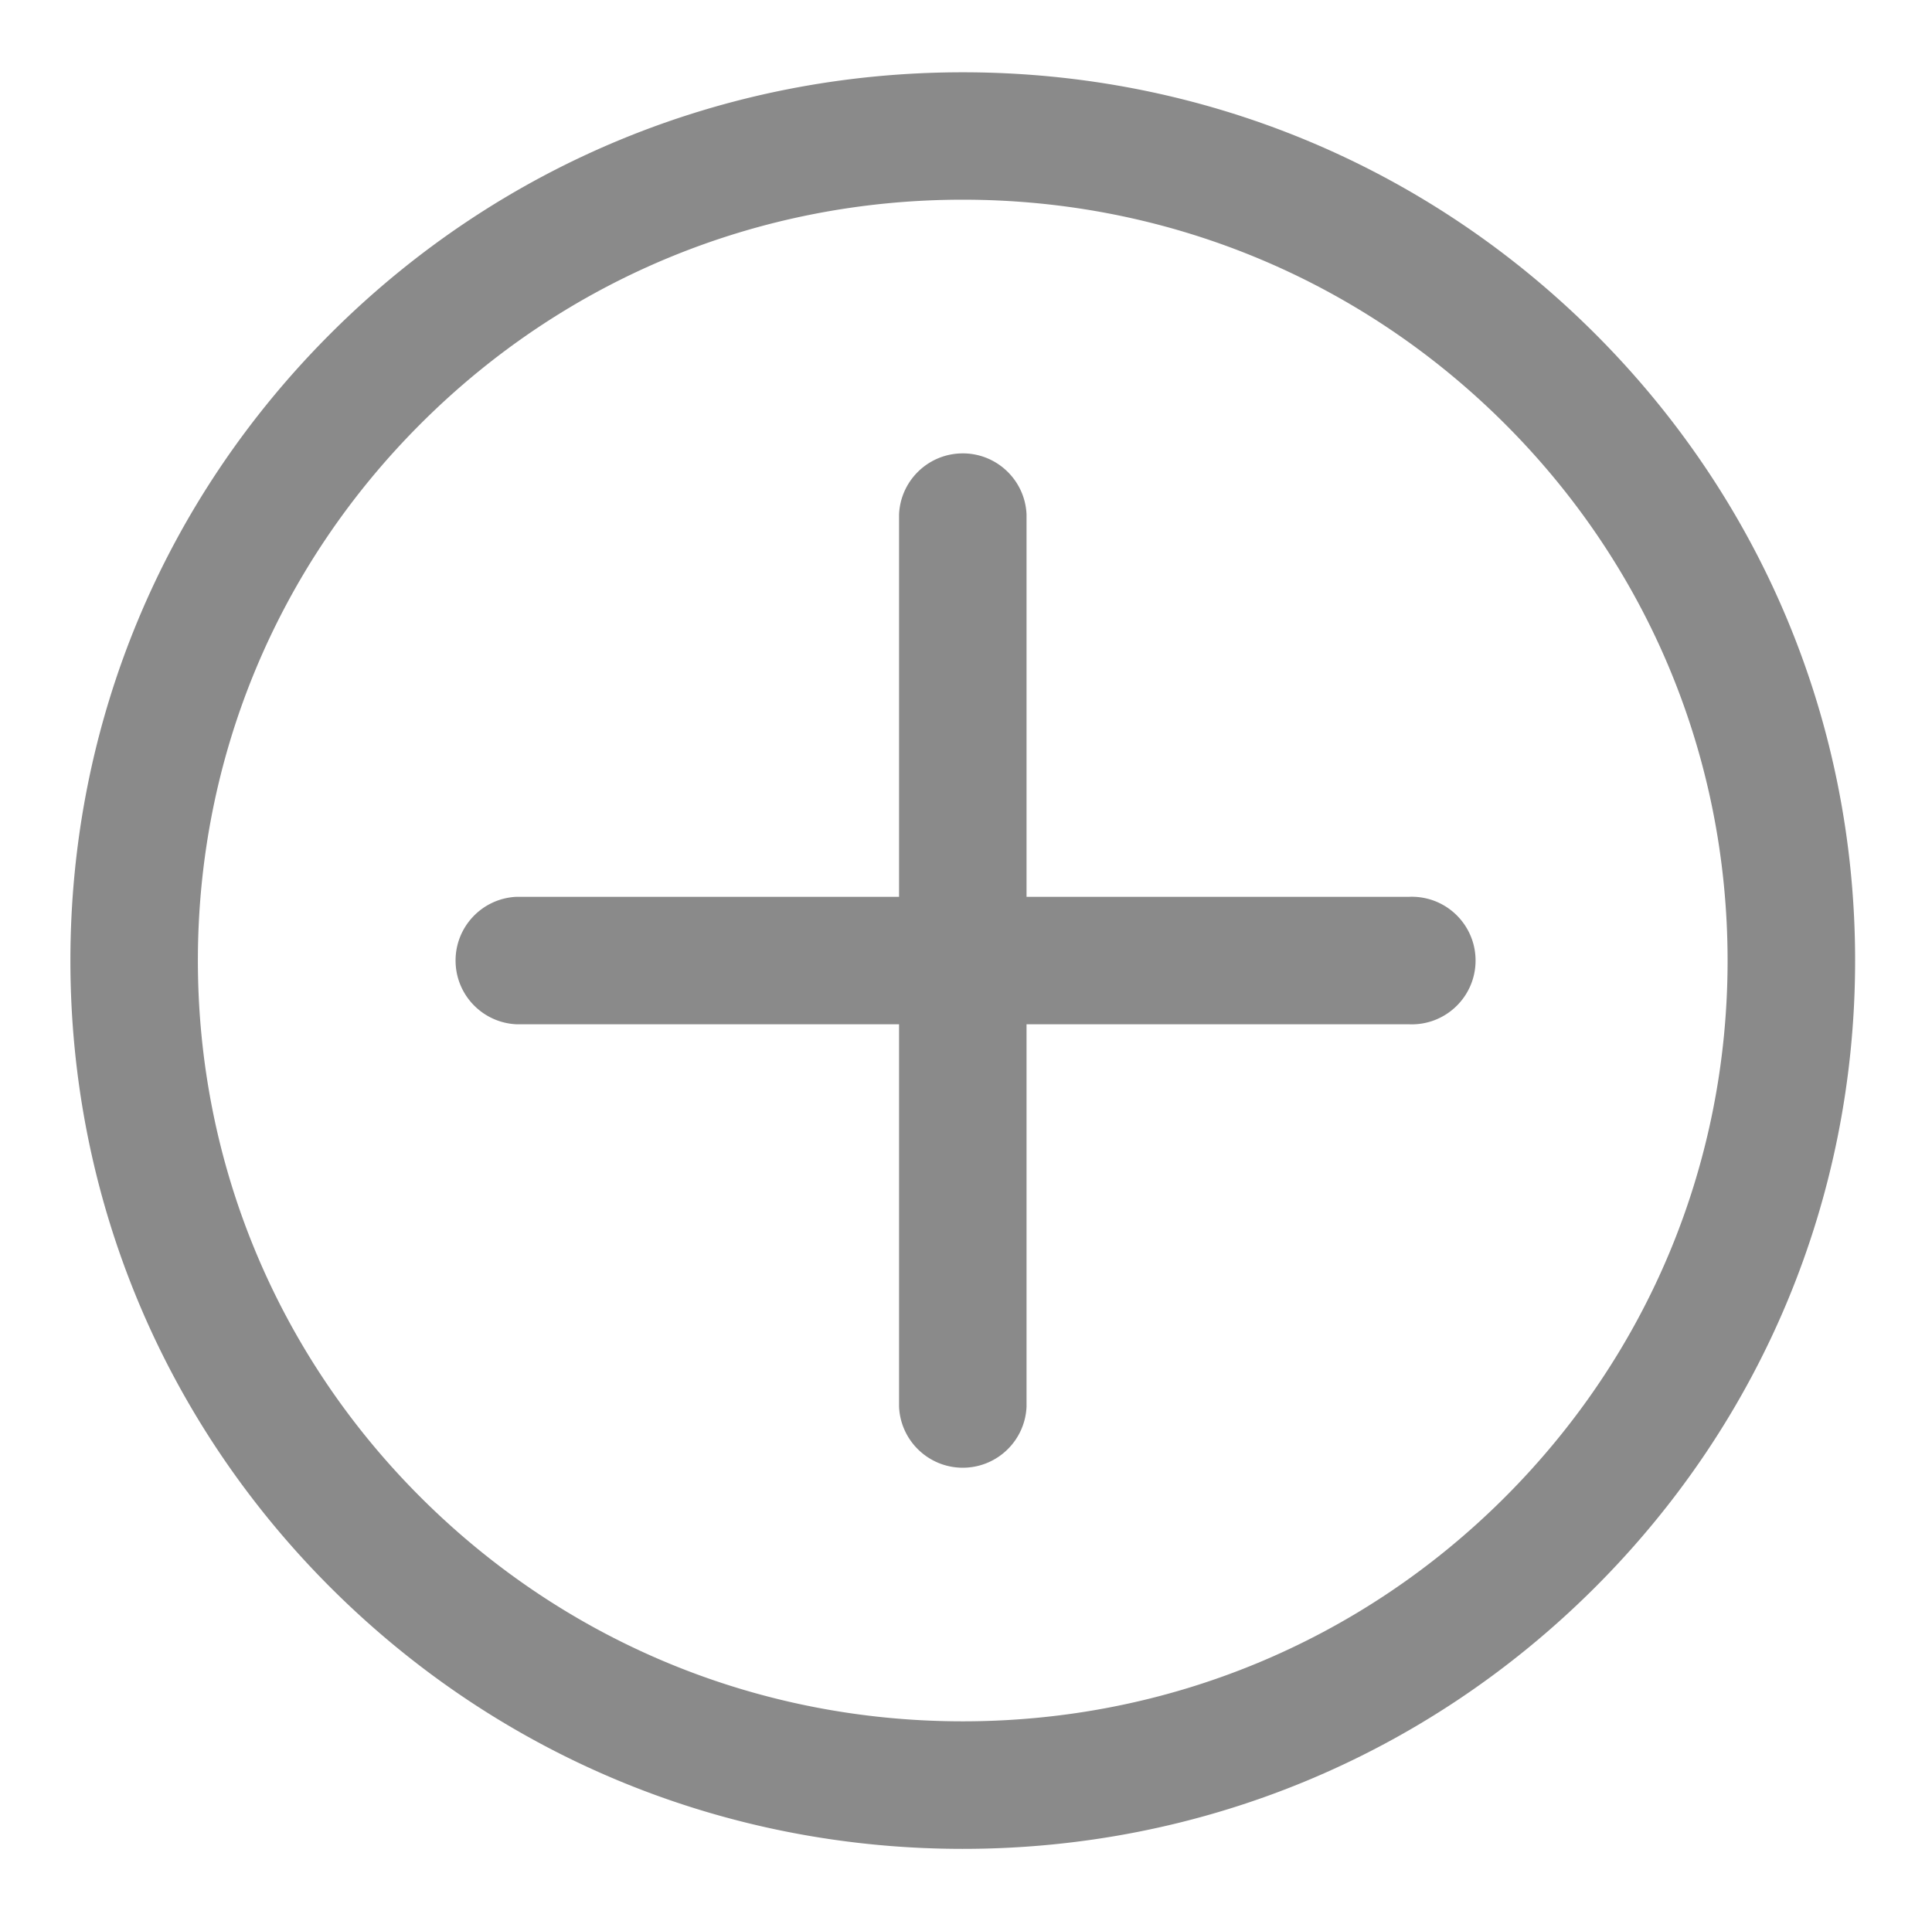 <?xml version="1.0" standalone="no"?><!DOCTYPE svg PUBLIC "-//W3C//DTD SVG 1.1//EN" "http://www.w3.org/Graphics/SVG/1.1/DTD/svg11.dtd"><svg t="1621997946337" class="icon" viewBox="0 0 1028 1024" version="1.1" xmlns="http://www.w3.org/2000/svg" p-id="30565" xmlns:xlink="http://www.w3.org/1999/xlink" width="200.781" height="200"><defs><style type="text/css"></style></defs><path d="M512.295 983.906c-126.816 0-246.036-49.15-335.712-138.379S37.461 637.51 37.461 511.17s49.415-245.06 139.091-334.322 208.875-138.379 335.712-138.379 246.036 49.15 335.701 138.379S987.09 384.864 987.09 511.129 937.683 756.224 847.968 845.485s-208.853 138.421-335.671 138.421z m0-877.636c-108.77 0-210.996 42.127-287.856 118.637s-119.147 178.13-119.147 286.265 42.297 209.808 119.115 286.224S403.462 916.032 512.265 916.032s210.996-42.116 287.856-118.637 119.147-178.131 119.115-286.266c-0.032-108.133-42.298-209.776-119.115-286.19S621.035 106.27 512.295 106.27z m237.424 370.987H546.211V273.749c-0.811-18.732-16.654-33.259-35.385-32.447-17.595 0.762-31.684 14.852-32.447 32.447v203.506H274.883c-18.731 0.812-33.258 16.655-32.447 35.386 0.763 17.594 14.852 31.683 32.448 32.446H478.379v203.507c0.812 18.731 16.655 33.258 35.386 32.447 17.594-0.763 31.683-14.853 32.446-32.448V545.088h203.507c18.731 0.813 34.574-13.714 35.385-32.446 0.813-18.732-13.715-34.575-32.447-35.386a33.795 33.795 0 0 0-2.937 0z" fill="#8a8a8a" p-id="30566"></path></svg>